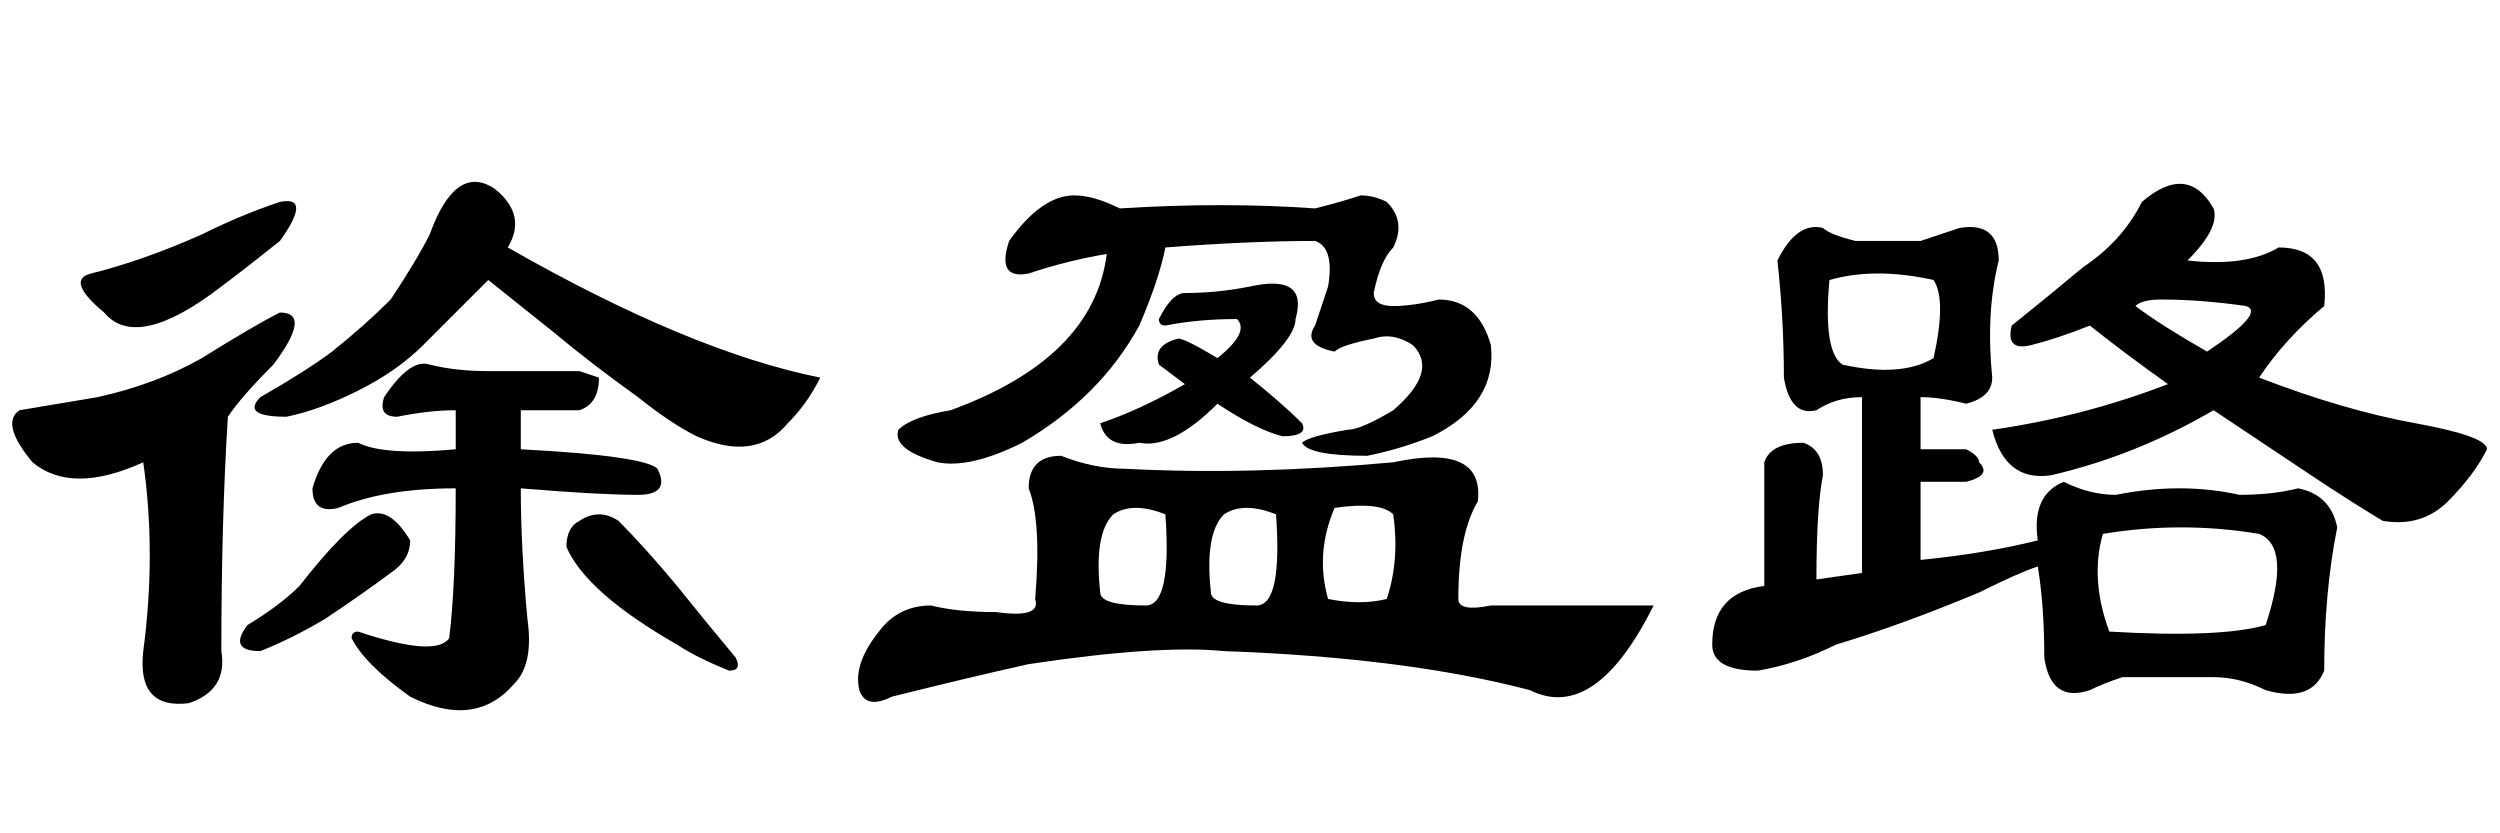 <?xml version='1.0' encoding='UTF-8'?>
<!-- This file was generated by dvisvgm 2.3.5 -->
<svg height='10.5pt' version='1.1' viewBox='-72 -74.051 31.5 10.5' width='31.5pt' xmlns='http://www.w3.org/2000/svg' xmlns:xlink='http://www.w3.org/1999/xlink'>
<defs>
<path d='M5.414 -4.43Q5.742 -4.348 6.152 -4.348Q6.727 -4.348 7.301 -4.348L7.547 -4.266Q7.547 -3.937 7.301 -3.855H6.562V-3.363Q8.121 -3.281 8.285 -3.117Q8.449 -2.789 8.039 -2.789Q7.547 -2.789 6.562 -2.871Q6.562 -2.133 6.645 -1.23Q6.727 -0.656 6.48 -0.41Q5.988 0.164 5.168 -0.246Q4.594 -0.656 4.43 -0.984Q4.43 -1.066 4.512 -1.066Q5.496 -0.738 5.66 -0.984Q5.742 -1.641 5.742 -2.871Q4.84 -2.871 4.266 -2.625Q3.937 -2.543 3.937 -2.871Q4.102 -3.445 4.512 -3.445Q4.84 -3.281 5.742 -3.363V-3.855Q5.414 -3.855 5.004 -3.773Q4.758 -3.773 4.84 -4.02Q5.168 -4.512 5.414 -4.43ZM3.527 -5.086Q3.937 -5.086 3.445 -4.43Q3.035 -4.02 2.871 -3.773Q2.789 -2.461 2.789 -0.82Q2.871 -0.328 2.379 -0.164Q1.723 -0.082 1.805 -0.82Q1.969 -2.051 1.805 -3.199Q0.902 -2.789 0.41 -3.199Q0 -3.691 0.246 -3.855Q0.738 -3.937 1.23 -4.02Q1.969 -4.184 2.543 -4.512Q3.199 -4.922 3.527 -5.086ZM6.234 -6.645Q6.645 -6.316 6.398 -5.906Q8.695 -4.594 10.336 -4.266Q10.172 -3.937 9.926 -3.691Q9.516 -3.199 8.777 -3.527Q8.449 -3.691 8.039 -4.02Q7.465 -4.43 6.973 -4.84Q6.562 -5.168 6.152 -5.496L5.332 -4.676Q5.004 -4.348 4.512 -4.102T3.609 -3.773Q3.035 -3.773 3.281 -4.02Q3.855 -4.348 4.184 -4.594Q4.594 -4.922 4.922 -5.25Q5.25 -5.742 5.414 -6.07Q5.742 -6.973 6.234 -6.645ZM3.527 -6.48Q3.937 -6.562 3.527 -5.988Q3.117 -5.66 2.789 -5.414Q1.723 -4.594 1.312 -5.086Q0.82 -5.496 1.148 -5.578Q1.805 -5.742 2.543 -6.07Q3.035 -6.316 3.527 -6.48ZM4.676 -2.543Q4.922 -2.625 5.168 -2.215Q5.168 -1.969 4.922 -1.805Q4.594 -1.559 4.102 -1.23Q3.691 -0.984 3.281 -0.82Q2.871 -0.82 3.117 -1.148Q3.527 -1.395 3.773 -1.641Q4.348 -2.379 4.676 -2.543ZM7.301 -2.461Q7.547 -2.625 7.793 -2.461Q8.121 -2.133 8.531 -1.641Q8.859 -1.23 9.27 -0.738Q9.352 -0.574 9.187 -0.574Q8.777 -0.738 8.531 -0.902Q7.383 -1.559 7.137 -2.133Q7.137 -2.379 7.301 -2.461Z' id='g0-5312'/>
<path d='M3.609 -6.398Q4.922 -6.48 6.07 -6.398Q6.398 -6.48 6.645 -6.562Q6.809 -6.562 6.973 -6.48Q7.219 -6.234 7.055 -5.906Q6.891 -5.742 6.809 -5.332Q6.809 -5.168 7.055 -5.168T7.629 -5.25Q8.121 -5.25 8.285 -4.676Q8.367 -3.937 7.547 -3.527Q7.137 -3.363 6.727 -3.281Q5.988 -3.281 5.906 -3.445Q5.988 -3.527 6.48 -3.609Q6.645 -3.609 7.055 -3.855Q7.629 -4.348 7.301 -4.676Q7.055 -4.84 6.809 -4.758Q6.398 -4.676 6.316 -4.594Q5.906 -4.676 6.07 -4.922Q6.152 -5.168 6.234 -5.414Q6.316 -5.906 6.07 -5.988Q5.25 -5.988 4.184 -5.906Q4.102 -5.496 3.855 -4.922Q3.363 -4.02 2.379 -3.445Q1.723 -3.117 1.312 -3.199Q0.738 -3.363 0.82 -3.609Q0.984 -3.773 1.477 -3.855Q3.281 -4.512 3.445 -5.824Q2.953 -5.742 2.461 -5.578Q2.051 -5.496 2.215 -5.988Q2.625 -6.562 3.035 -6.562Q3.281 -6.562 3.609 -6.398ZM6.234 -1.477Q6.645 -1.395 6.973 -1.477Q7.137 -1.969 7.055 -2.543Q6.891 -2.707 6.316 -2.625Q6.07 -2.051 6.234 -1.477ZM3.937 -1.395Q4.266 -1.395 4.184 -2.543Q3.773 -2.707 3.527 -2.543Q3.281 -2.297 3.363 -1.559Q3.363 -1.395 3.937 -1.395ZM3.691 -3.117Q5.25 -3.035 7.055 -3.199Q8.203 -3.445 8.121 -2.707Q7.875 -2.297 7.875 -1.477Q7.875 -1.312 8.285 -1.395H10.336Q9.598 0.082 8.777 -0.328Q7.219 -0.738 4.922 -0.82Q4.102 -0.902 2.461 -0.656Q1.723 -0.492 0.738 -0.246Q0.41 -0.082 0.328 -0.328Q0.246 -0.656 0.574 -1.066Q0.82 -1.395 1.23 -1.395Q1.559 -1.312 2.051 -1.312Q2.625 -1.23 2.543 -1.477Q2.625 -2.461 2.461 -2.871Q2.461 -3.281 2.871 -3.281Q3.281 -3.117 3.691 -3.117ZM4.84 -4.512Q5.25 -4.84 5.086 -5.004Q4.594 -5.004 4.184 -4.922Q4.102 -4.922 4.102 -5.004Q4.266 -5.332 4.43 -5.332Q4.84 -5.332 5.25 -5.414Q5.988 -5.578 5.824 -5.004Q5.824 -4.758 5.25 -4.266Q5.66 -3.937 5.906 -3.691Q5.988 -3.527 5.66 -3.527Q5.332 -3.609 4.84 -3.937Q4.266 -3.363 3.855 -3.445Q3.445 -3.363 3.363 -3.691Q3.855 -3.855 4.43 -4.184L4.102 -4.43Q4.02 -4.676 4.348 -4.758Q4.43 -4.758 4.84 -4.512ZM5.332 -1.395Q5.66 -1.395 5.578 -2.543Q5.168 -2.707 4.922 -2.543Q4.676 -2.297 4.758 -1.559Q4.758 -1.395 5.332 -1.395Z' id='g0-11256'/>
<path d='M5.988 -6.48Q6.562 -6.973 6.891 -6.398Q6.973 -6.152 6.562 -5.742Q7.301 -5.66 7.711 -5.906Q8.367 -5.906 8.285 -5.168Q7.793 -4.758 7.465 -4.266Q8.531 -3.855 9.434 -3.691T10.336 -3.363Q10.172 -3.035 9.844 -2.707T9.023 -2.461Q8.613 -2.707 8.121 -3.035T6.891 -3.855Q5.906 -3.281 4.84 -3.035Q4.266 -2.953 4.102 -3.609Q5.25 -3.773 6.316 -4.184Q5.742 -4.594 5.332 -4.922Q4.922 -4.758 4.594 -4.676T4.348 -4.922Q4.758 -5.25 5.25 -5.66Q5.742 -5.988 5.988 -6.48ZM6.809 -4.594Q7.547 -5.086 7.301 -5.168Q6.727 -5.25 6.234 -5.25Q5.988 -5.25 5.906 -5.168Q6.234 -4.922 6.809 -4.594ZM3.199 -5.988Q3.445 -6.07 3.691 -6.152Q4.184 -6.234 4.184 -5.742Q4.02 -5.086 4.102 -4.266Q4.102 -4.02 3.773 -3.937Q3.445 -4.02 3.199 -4.02V-3.363H3.773Q3.937 -3.281 3.937 -3.199Q4.102 -3.035 3.773 -2.953H3.199V-1.969Q4.02 -2.051 4.676 -2.215Q4.594 -2.789 5.004 -2.953Q5.332 -2.789 5.66 -2.789Q6.48 -2.953 7.219 -2.789Q7.629 -2.789 7.957 -2.871Q8.367 -2.789 8.449 -2.379Q8.285 -1.559 8.285 -0.574Q8.121 -0.164 7.547 -0.328Q7.219 -0.492 6.891 -0.492Q6.316 -0.492 5.742 -0.492Q5.496 -0.41 5.332 -0.328Q4.84 -0.164 4.758 -0.738Q4.758 -1.395 4.676 -1.887Q4.43 -1.805 3.937 -1.559Q2.953 -1.148 2.133 -0.902Q1.641 -0.656 1.148 -0.574Q0.574 -0.574 0.574 -0.902Q0.574 -1.559 1.23 -1.641V-3.199Q1.312 -3.445 1.723 -3.445Q1.969 -3.363 1.969 -3.035Q1.887 -2.625 1.887 -1.723L2.461 -1.805V-4.02Q2.133 -4.02 1.887 -3.855Q1.559 -3.773 1.477 -4.266Q1.477 -5.004 1.395 -5.742Q1.641 -6.234 1.969 -6.152Q2.051 -6.07 2.379 -5.988H3.199ZM3.363 -5.496Q2.625 -5.66 2.051 -5.496Q1.969 -4.594 2.215 -4.43Q2.953 -4.266 3.363 -4.512Q3.527 -5.25 3.363 -5.496ZM7.465 -2.297Q6.48 -2.461 5.496 -2.297Q5.332 -1.723 5.578 -1.066Q6.973 -0.984 7.547 -1.148Q7.875 -2.133 7.465 -2.297Z' id='g0-17183'/>
</defs>
<g id='page1'>
<use x='-72' xlink:href='#g0-5312' y='-65.027'/>
<use x='-61.5' xlink:href='#g0-11256' y='-65.027'/>
<use x='-51' xlink:href='#g0-17183' y='-65.027'/>
</g>
</svg>